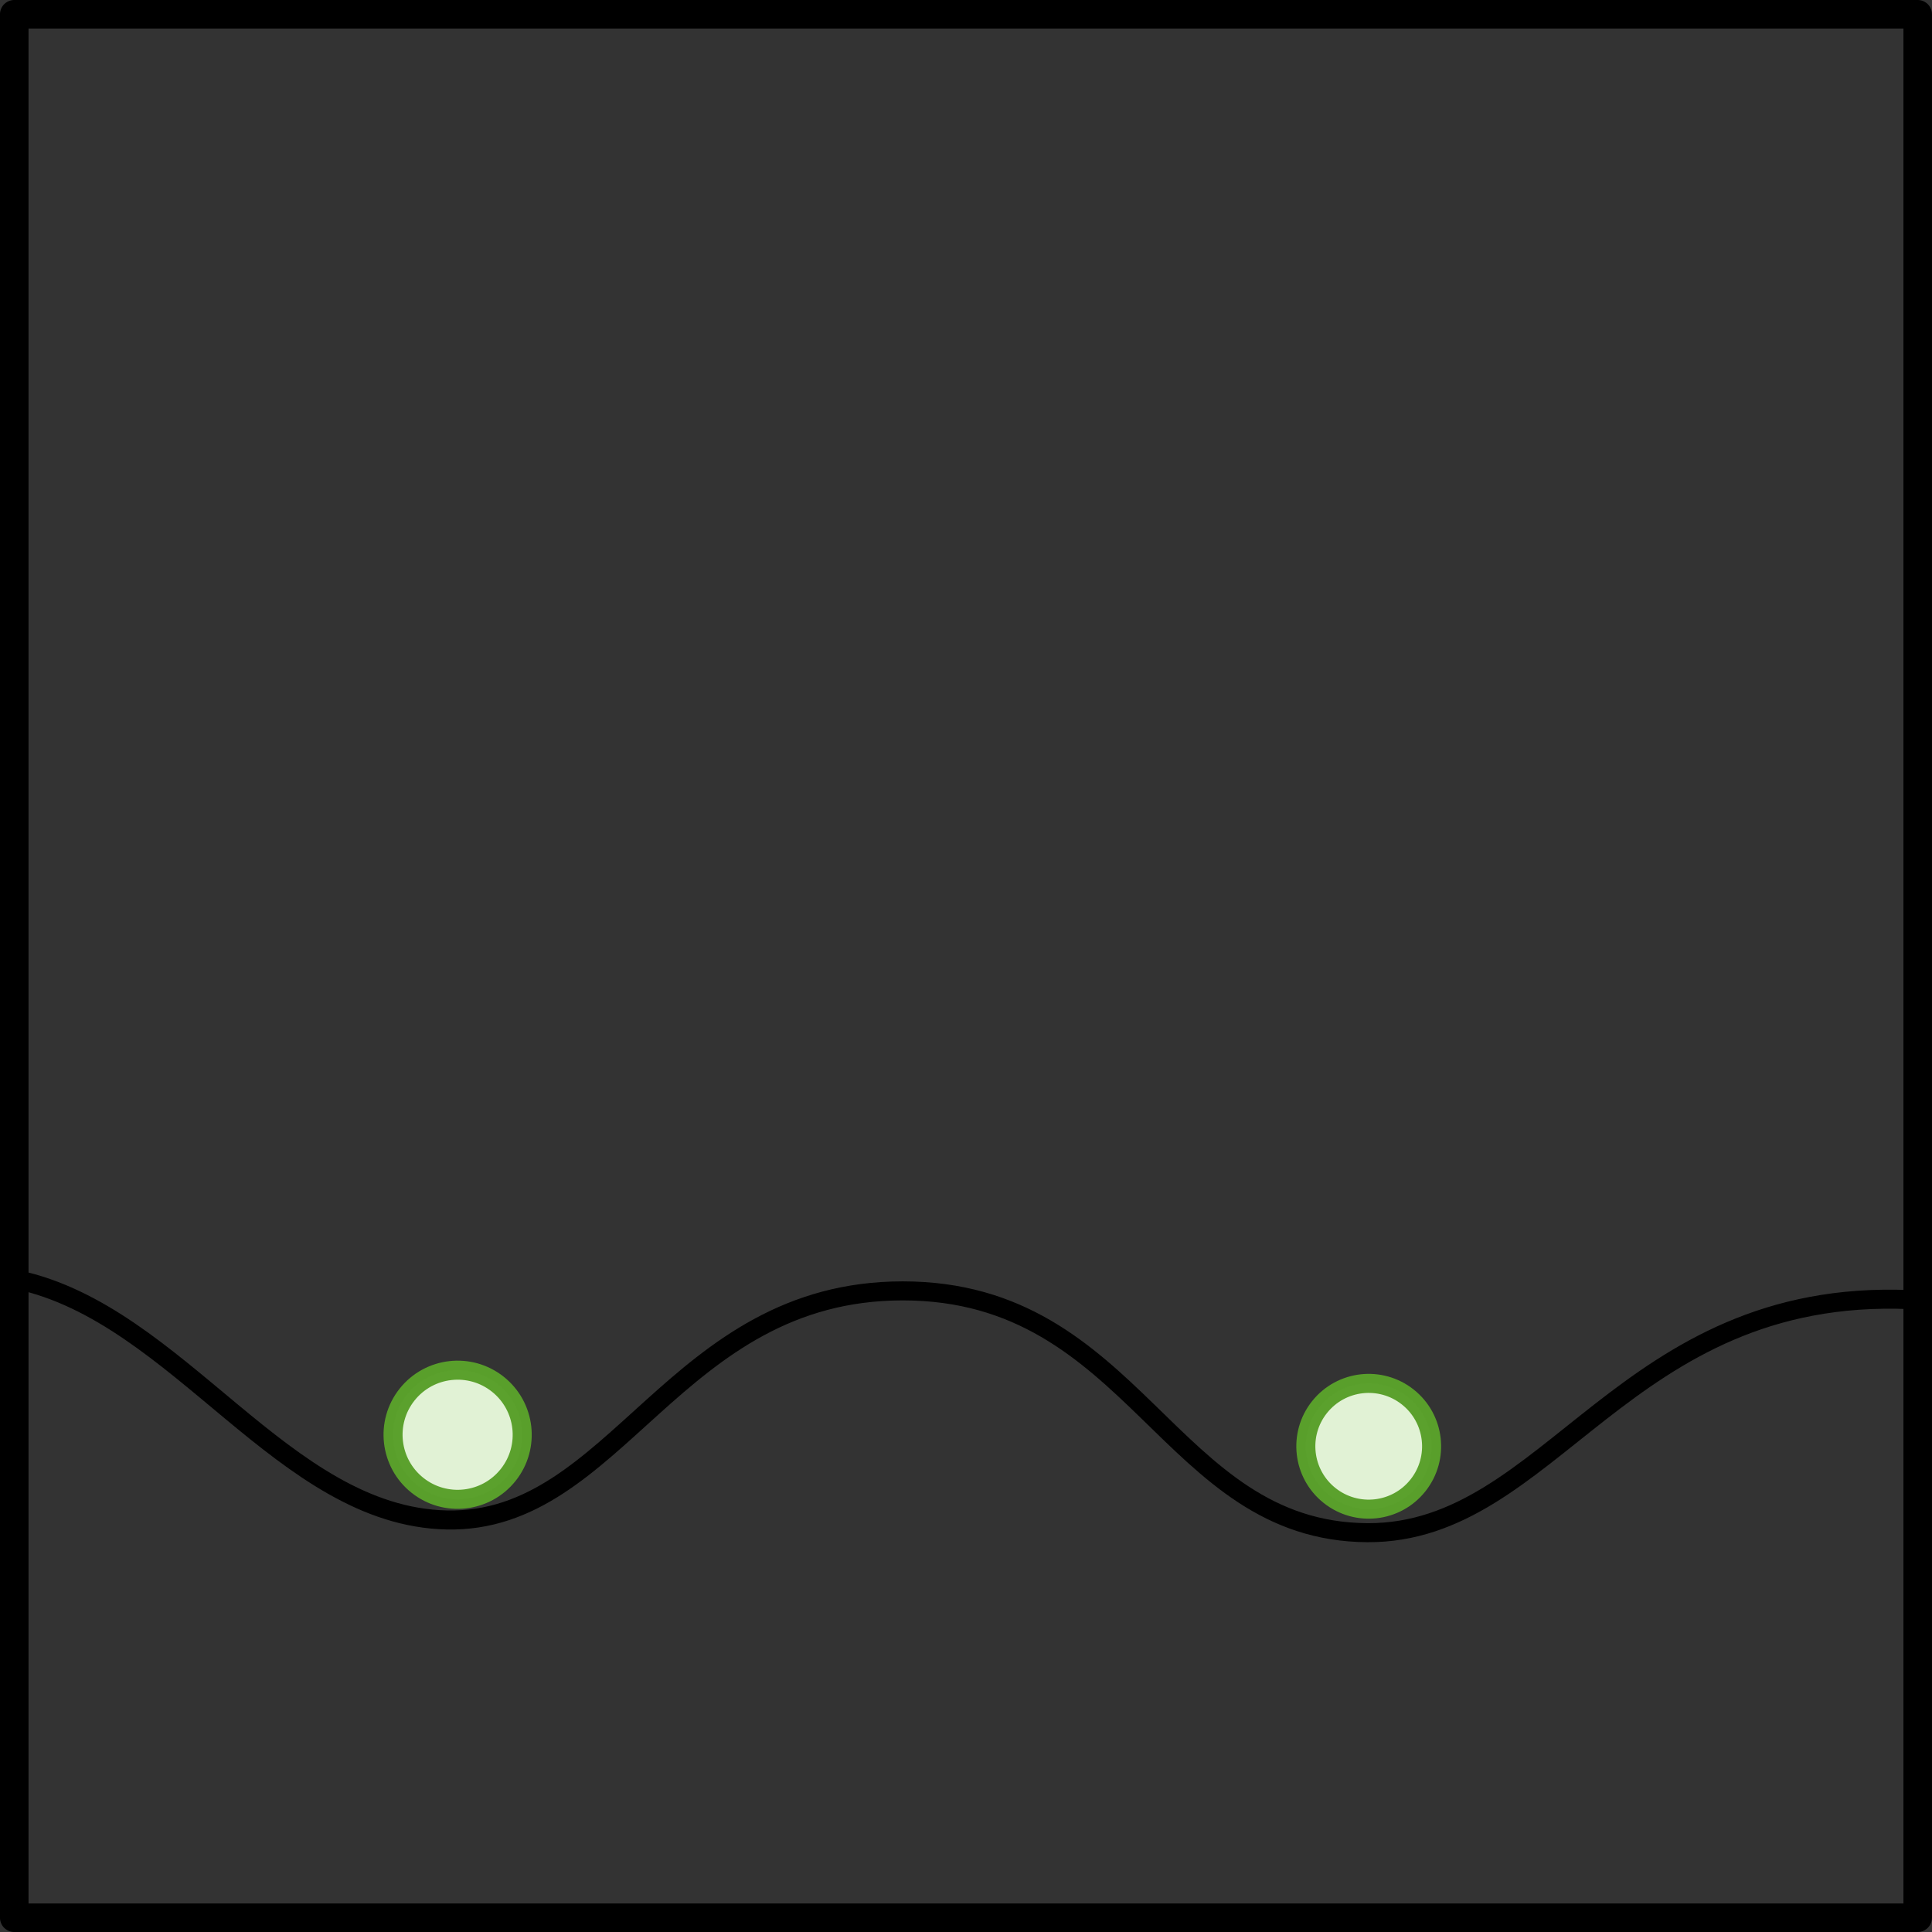 <?xml version="1.0" encoding="UTF-8" standalone="no"?>
<!-- Created with Inkscape (http://www.inkscape.org/) -->

<svg
   xmlns:dc="http://purl.org/dc/elements/1.1/"
   xmlns:cc="http://creativecommons.org/ns#"
   xmlns:rdf="http://www.w3.org/1999/02/22-rdf-syntax-ns#"
   xmlns:svg="http://www.w3.org/2000/svg"
   xmlns="http://www.w3.org/2000/svg"
   xmlns:sodipodi="http://sodipodi.sourceforge.net/DTD/sodipodi-0.dtd"
   xmlns:inkscape="http://www.inkscape.org/namespaces/inkscape"
   width="101.5"
   height="101.5"
   id="svg2885"
   version="1.1"
   inkscape:version="0.47 r22583"
   sodipodi:docname="pbp-scene-5-2.svg">
  <rect width="100%" height="100%" fill="#333333" stroke="none"/>
  <defs
     id="defs2887" />
  <sodipodi:namedview
     id="base"
     pagecolor="#ffffff"
     bordercolor="#666666"
     borderopacity="1.0"
     inkscape:pageopacity="0.0"
     inkscape:pageshadow="2"
     inkscape:zoom="1.5215013"
     inkscape:cx="50.75"
     inkscape:cy="49.061034"
     inkscape:document-units="px"
     inkscape:current-layer="layer1"
     showgrid="true"
     inkscape:snap-global="false"
     inkscape:window-width="669"
     inkscape:window-height="579"
     inkscape:window-x="49"
     inkscape:window-y="480"
     inkscape:window-maximized="0"
     fit-margin-top="0"
     fit-margin-left="0"
     fit-margin-right="0"
     fit-margin-bottom="0">
    <inkscape:grid
       type="xygrid"
       id="grid3683"
       empspacing="10"
       visible="true"
       enabled="false"
       snapvisiblegridlinesonly="true"
       spacingx="10px"
       spacingy="10px"
       originx="0px"
       originy="-100.75px" />
  </sodipodi:namedview>
  <g
     inkscape:label="Layer 1"
     inkscape:groupmode="layer"
     id="layer1"
     transform="translate(-0.072,1.243)">
    <g
       transform="translate(-918.361,-746.126)"
       id="g10228">
      <rect
         y="745.633"
         x="919.182"
         height="100"
         width="100"
         id="rect8360"
         style="color:#000000;fill:none;stroke:#000000;stroke-width:1.5;stroke-linecap:square;stroke-linejoin:round;stroke-miterlimit:4;stroke-opacity:1;stroke-dasharray:none;stroke-dashoffset:0;marker:none;visibility:visible;display:inline;overflow:visible;enable-background:accumulate" />
      <path
         style="fill:none;stroke:#000000;stroke-width:1px;stroke-linecap:butt;stroke-linejoin:miter;stroke-opacity:1"
         d="m 919.347,812.113 c 8.503,1.82 13.941,12.431 22.554,12.623 8.934,0.199 11.941,-12.031 23.954,-12.035 12.259,-0.004 13.933,12.656 24.43,12.703 9.637,0.043 13.43,-12.865 28.465,-12.246"
         id="path8362"
         inkscape:connector-curvature="0"
         sodipodi:nodetypes="cassc" />
      <path
         sodipodi:type="arc"
         style="opacity:0.99;color:#000000;fill:#e3f4d7;fill-opacity:1;fill-rule:nonzero;stroke:#5aa02c;stroke-width:1;stroke-linecap:round;stroke-linejoin:round;stroke-miterlimit:4;stroke-opacity:1;stroke-dasharray:none;stroke-dashoffset:0;marker:none;visibility:visible;display:inline;overflow:visible;enable-background:accumulate"
         id="path8364"
         sodipodi:cx="853.30359"
         sodipodi:cy="826.20148"
         sodipodi:rx="3.3035715"
         sodipodi:ry="3.3035715"
         d="m 855.889,828.259 c -1.136,1.428 -3.214,1.664 -4.642,0.528 -1.428,-1.136 -1.664,-3.214 -0.528,-4.642 1.136,-1.428 3.214,-1.664 4.642,-0.528 1.423,1.132 1.663,3.202 0.538,4.63"
         sodipodi:start="0.67214775"
         sodipodi:end="6.9506225"
         sodipodi:open="true"
         transform="translate(137.036,-5.337)" />
      <path
         sodipodi:type="arc"
         style="opacity:0.99;color:#000000;fill:#e3f4d7;fill-opacity:1;fill-rule:nonzero;stroke:#5aa02c;stroke-width:1;stroke-linecap:round;stroke-linejoin:round;stroke-miterlimit:4;stroke-opacity:1;stroke-dasharray:none;stroke-dashoffset:0;marker:none;visibility:visible;display:inline;overflow:visible;enable-background:accumulate"
         id="path8366"
         sodipodi:cx="821.07141"
         sodipodi:cy="822.54077"
         sodipodi:rx="3.3928571"
         sodipodi:ry="3.3928571"
         d="m 823.726,824.653 c -1.167,1.466 -3.301,1.709 -4.767,0.542 -1.466,-1.167 -1.709,-3.301 -0.542,-4.767 1.167,-1.466 3.301,-1.709 4.767,-0.542 1.461,1.163 1.708,3.288 0.552,4.755"
         sodipodi:start="0.67214775"
         sodipodi:end="6.9506225"
         sodipodi:open="true"
         transform="translate(121.404,-2.281)" />
    </g>
  </g>
</svg>
